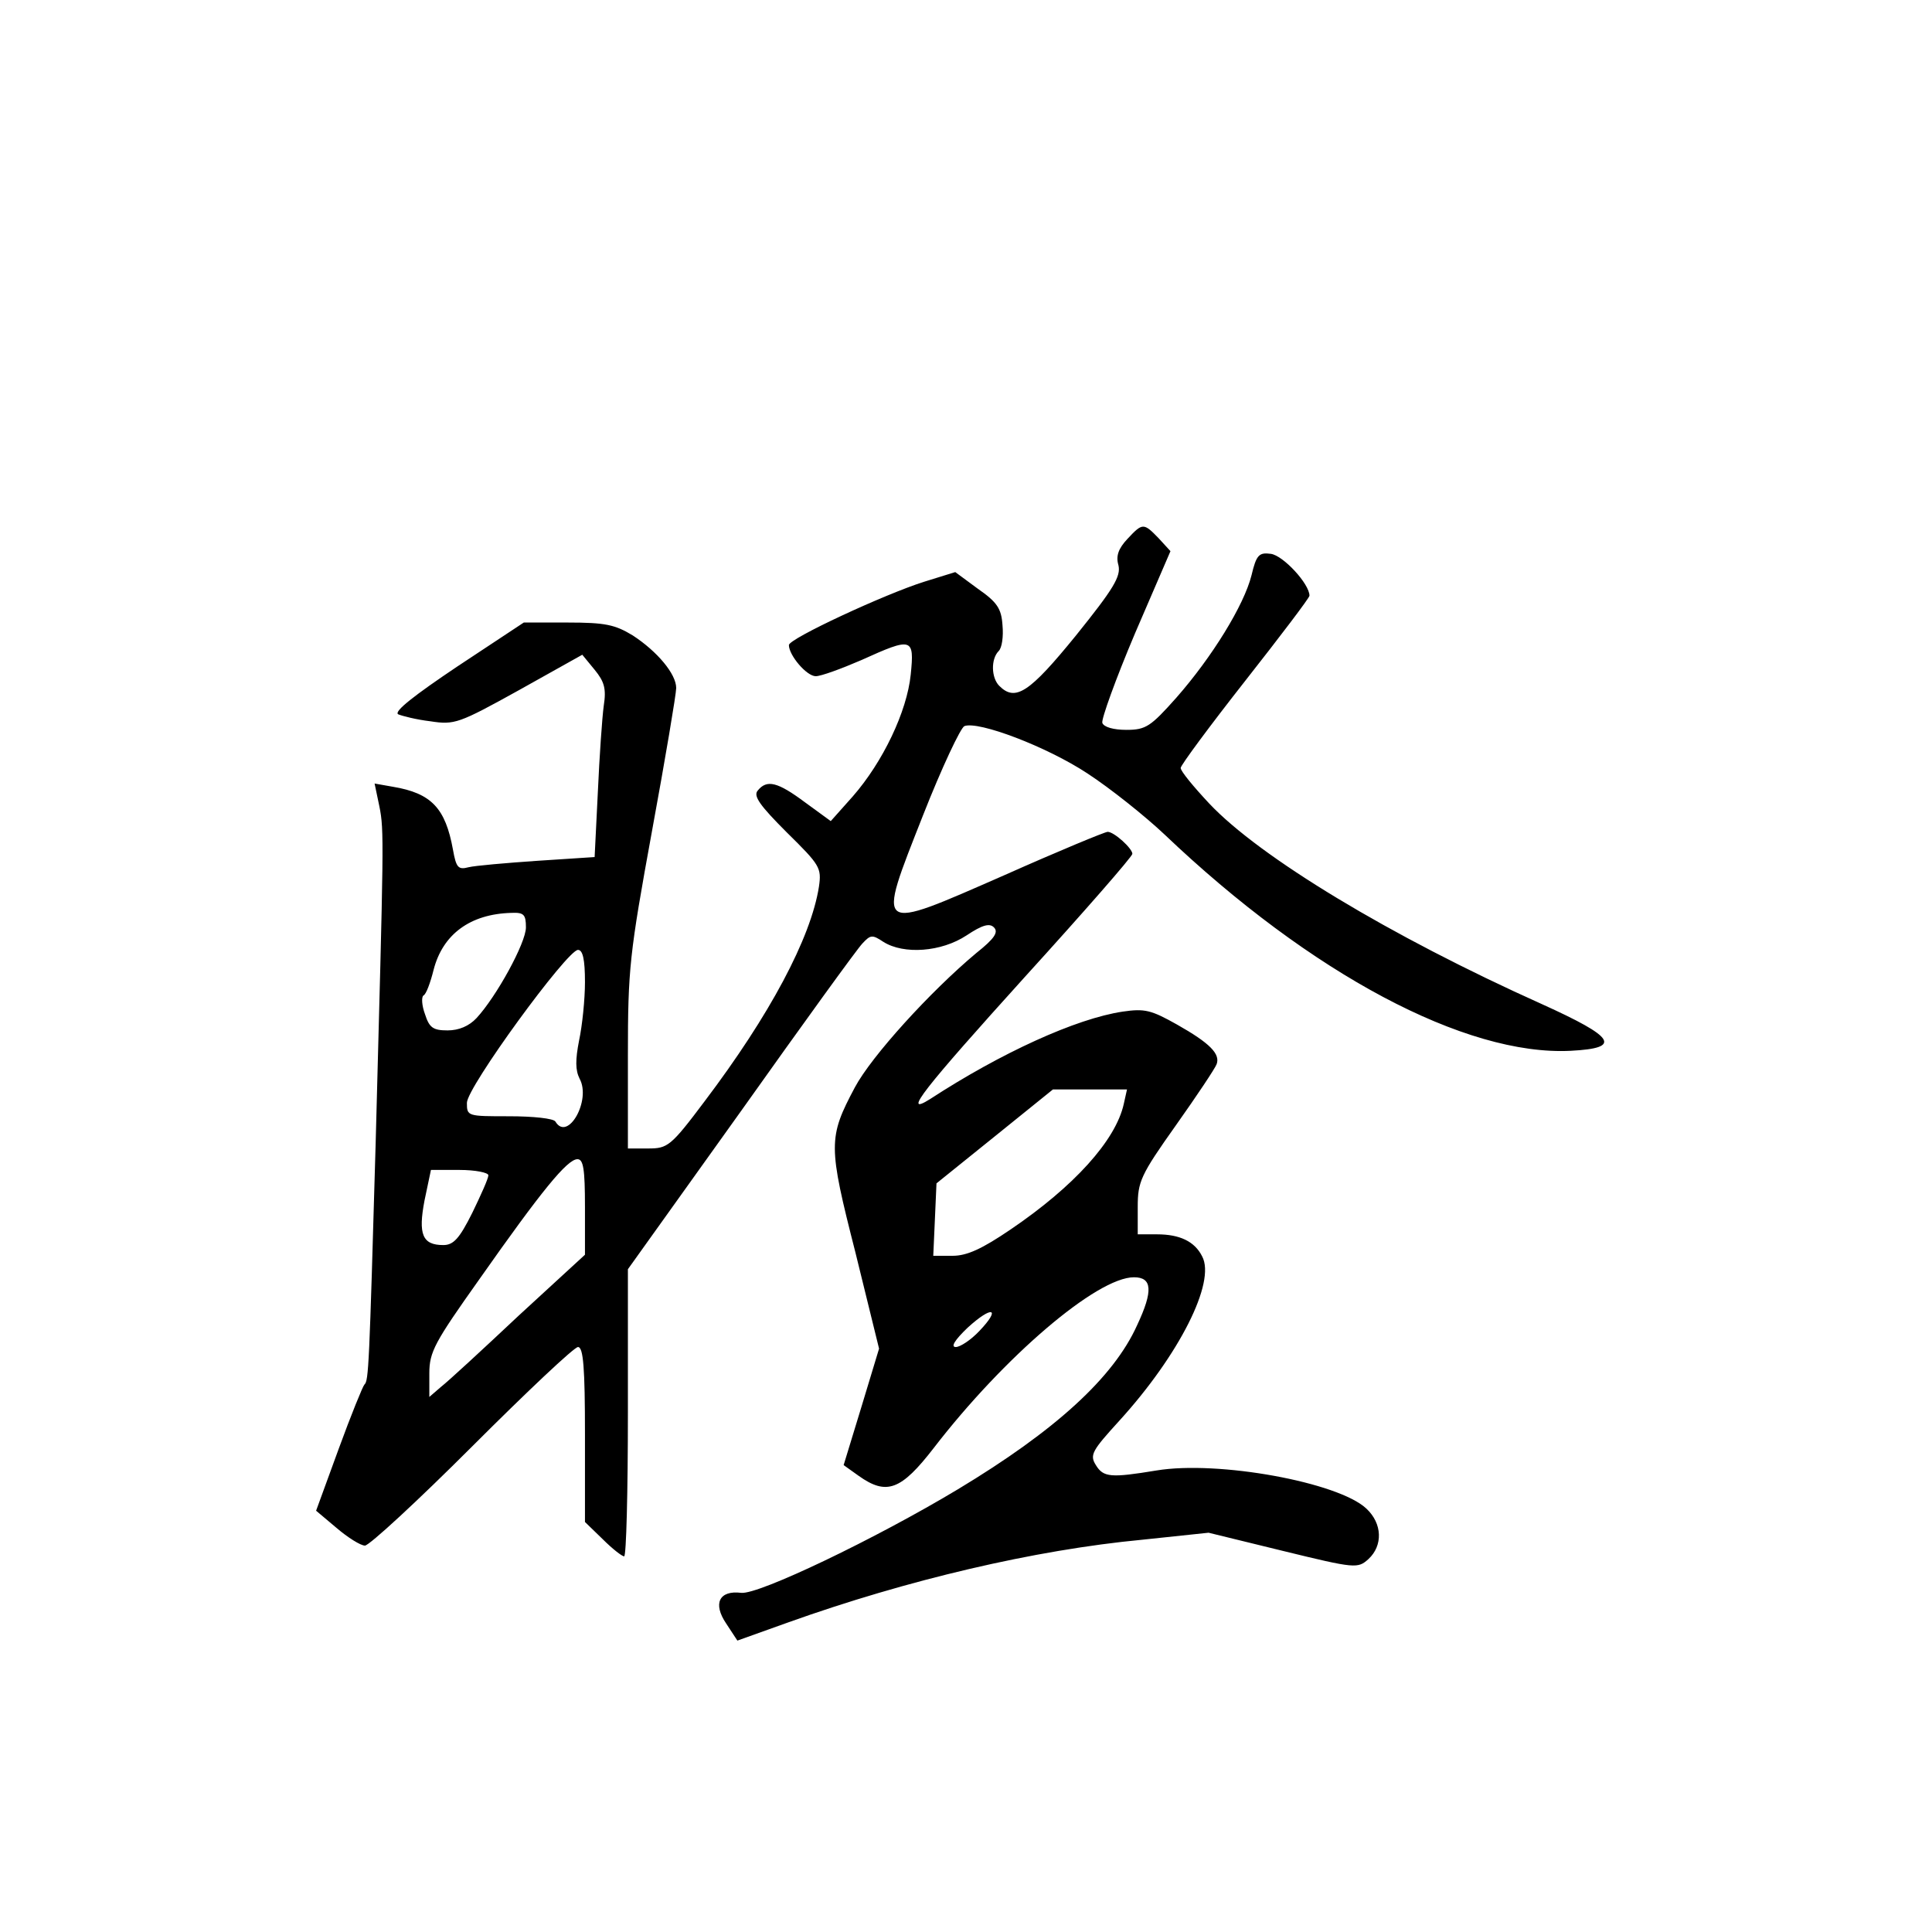 <?xml version="1.0" standalone="no"?>
<!DOCTYPE svg PUBLIC "-//W3C//DTD SVG 20010904//EN"
 "http://www.w3.org/TR/2001/REC-SVG-20010904/DTD/svg10.dtd">
<svg version="1.0" xmlns="http://www.w3.org/2000/svg"
 width="360pt" height="360pt" viewBox="0 0 360 360"
 preserveAspectRatio="xMidYMid meet">
<g transform="translate(0,360) scale(0.1,-0.1)"
fill="#000000" stroke="none">
<path d="M2101 2596 c-17 -18 -22 -32 -17 -49 5 -21 -9 -44 -79 -131 -87 -107
-113 -124 -143 -94 -15 15 -16 50 -1 65 6 6 9 27 7 48 -2 31 -10 43 -46 68
l-42 31 -58 -18 c-73 -23 -252 -106 -252 -118 0 -19 33 -58 50 -58 10 0 48 14
85 30 95 43 99 42 92 -27 -7 -69 -52 -163 -108 -227 l-41 -46 -48 35 c-51 38
-71 43 -88 22 -9 -10 4 -28 54 -78 62 -61 65 -66 60 -101 -15 -96 -92 -240
-213 -400 -63 -84 -69 -88 -105 -88 l-38 0 0 173 c0 162 3 189 45 419 25 136
45 255 45 266 0 26 -35 68 -81 98 -33 20 -51 24 -121 24 l-82 0 -124 -82 c-79
-53 -119 -84 -110 -89 7 -3 34 -10 60 -13 45 -7 53 -4 165 58 l118 66 23 -28
c18 -22 22 -35 17 -67 -3 -22 -8 -94 -11 -161 l-6 -121 -107 -7 c-58 -4 -116
-9 -128 -12 -19 -5 -23 -1 -29 33 -14 77 -40 105 -112 117 l-34 6 9 -43 c9
-45 8 -63 -7 -627 -12 -417 -13 -443 -21 -450 -3 -3 -25 -57 -48 -120 l-42
-115 38 -32 c21 -18 45 -33 53 -33 8 0 98 83 200 185 102 102 190 185 197 185
10 0 13 -39 13 -163 l0 -163 33 -32 c18 -18 36 -32 40 -32 4 0 7 120 7 268 l0
267 211 295 c115 162 217 303 226 312 15 16 18 17 39 3 38 -24 108 -19 155 12
30 20 43 23 51 15 9 -9 1 -21 -33 -48 -86 -72 -195 -192 -226 -250 -50 -94
-50 -108 1 -308 l44 -179 -33 -109 -33 -108 28 -20 c52 -37 79 -27 140 52 131
170 304 318 373 318 34 0 36 -25 6 -89 -44 -98 -153 -197 -334 -306 -153 -92
-372 -197 -404 -193 -41 5 -53 -20 -28 -57 l21 -32 95 34 c221 79 459 135 660
154 l123 13 139 -34 c135 -33 139 -33 159 -15 27 25 26 66 -4 94 -52 49 -276
90 -391 71 -85 -14 -99 -13 -113 10 -12 19 -7 27 44 83 111 122 180 258 154
306 -14 28 -42 41 -84 41 l-36 0 0 51 c0 47 5 59 71 152 39 55 73 106 76 114
7 19 -12 39 -74 74 -48 27 -60 30 -101 24 -87 -13 -227 -77 -359 -163 -54 -34
-11 20 177 228 110 121 200 224 200 229 0 10 -34 41 -46 41 -5 0 -92 -36 -193
-81 -242 -106 -238 -109 -151 112 35 89 70 163 77 166 26 10 153 -38 229 -88
43 -28 108 -80 144 -114 273 -260 561 -413 757 -403 96 5 83 25 -54 87 -283
127 -526 274 -620 374 -29 31 -53 60 -53 66 0 5 54 78 120 162 66 84 120 155
120 159 0 22 -49 75 -72 78 -22 3 -27 -2 -36 -40 -14 -56 -74 -153 -140 -228
-48 -54 -57 -60 -93 -60 -24 0 -42 5 -45 13 -2 7 25 82 61 167 l66 153 -22 24
c-28 29 -30 29 -58 -1z m-1121 -724 c0 -29 -55 -129 -92 -169 -14 -15 -33 -23
-54 -23 -27 0 -34 5 -42 30 -6 16 -7 32 -3 35 5 2 13 24 19 48 17 66 68 104
145 106 23 1 27 -3 27 -27z m110 -102 c0 -32 -5 -81 -11 -109 -7 -36 -7 -55 1
-71 22 -40 -22 -118 -45 -80 -3 6 -42 10 -86 10 -78 0 -79 0 -79 25 0 29 187
285 207 285 9 0 13 -18 13 -60z m1004 -227 c-15 -68 -93 -154 -211 -234 -53
-36 -81 -49 -108 -49 l-36 0 3 67 3 68 108 87 109 88 69 0 69 0 -6 -27z
m-1004 -192 l0 -89 -123 -113 c-67 -63 -132 -123 -145 -133 l-22 -19 0 44 c0
40 10 58 93 175 116 165 164 224 183 224 11 0 14 -18 14 -89z m-180 59 c0 -6
-14 -37 -30 -70 -24 -48 -35 -60 -54 -60 -39 0 -47 20 -35 83 l12 57 53 0 c30
0 54 -5 54 -10z m915 -290 c-16 -17 -36 -30 -44 -30 -10 0 -2 13 22 36 46 42
63 37 22 -6z"/>
</g>
</svg>
